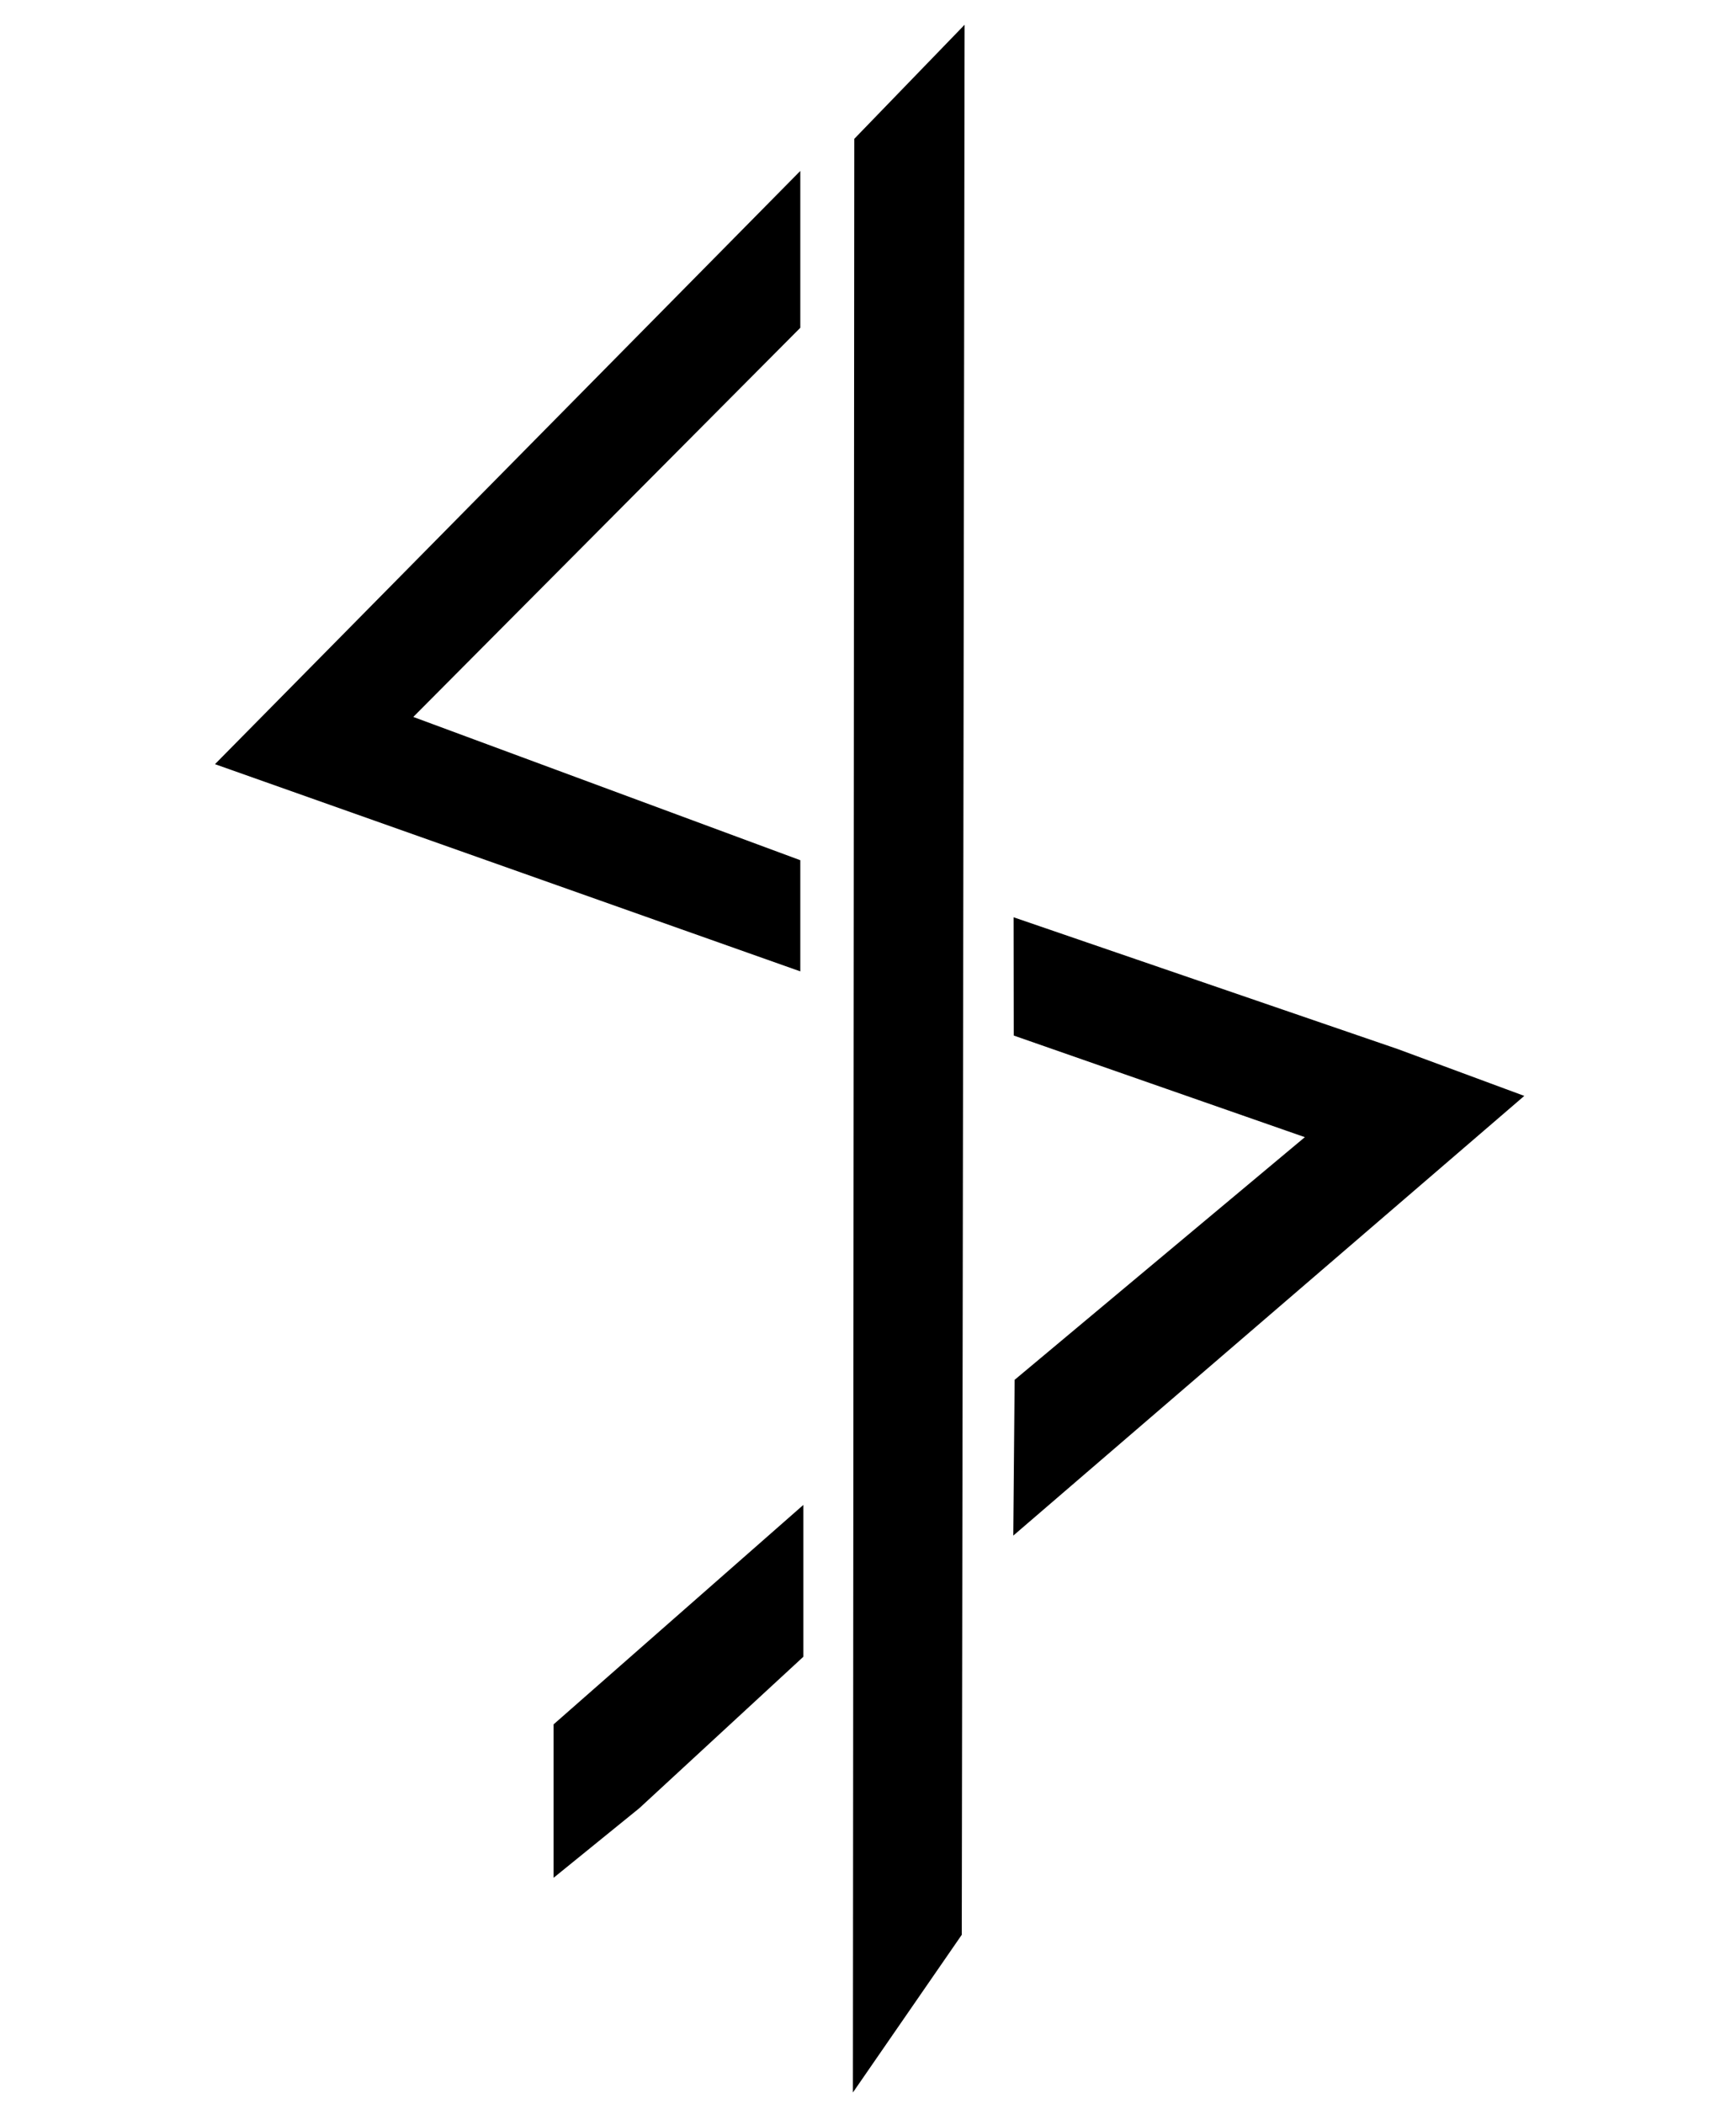 <?xml version="1.0" encoding="utf-8"?>
<!-- Generator: Adobe Illustrator 16.0.0, SVG Export Plug-In . SVG Version: 6.00 Build 0)  -->
<!DOCTYPE svg PUBLIC "-//W3C//DTD SVG 1.1//EN" "http://www.w3.org/Graphics/SVG/1.1/DTD/svg11.dtd">
<svg version="1.1" id="Calque_1" xmlns="http://www.w3.org/2000/svg" xmlns:xlink="http://www.w3.org/1999/xlink" x="0px" y="0px"
	 width="577px" height="699px" viewBox="0 0 577 699" enable-background="new 0 0 577 699" xml:space="preserve">
<polygon stroke="#000000" stroke-width="12" stroke-miterlimit="10" points="314.586,23.081 313.667,641 289.5,676 289.938,48.563 
	"/>
<polygon stroke="#000000" stroke-width="12" stroke-miterlimit="10" points="343.212,461.297 445.659,375.664 342.933,339.816 
	342.9,313.184 462.542,354.219 495,366.228 342.9,497.063 "/>
<polygon stroke="#000000" stroke-width="12" stroke-miterlimit="10" points="190,575.667 261,513.304 261,547.875 208.583,596.251 
	190,611.334 "/>
<polygon stroke="#000000" stroke-width="12" stroke-miterlimit="10" points="82.357,251.404 260,314.271 260,290 126.526,240.603 
	260,106.434 260,71.417 "/>
<line stroke="#000000" stroke-width="12" stroke-miterlimit="10" x1="127.688" y1="213.625" x2="107.29" y2="234.404"/>
</svg>
